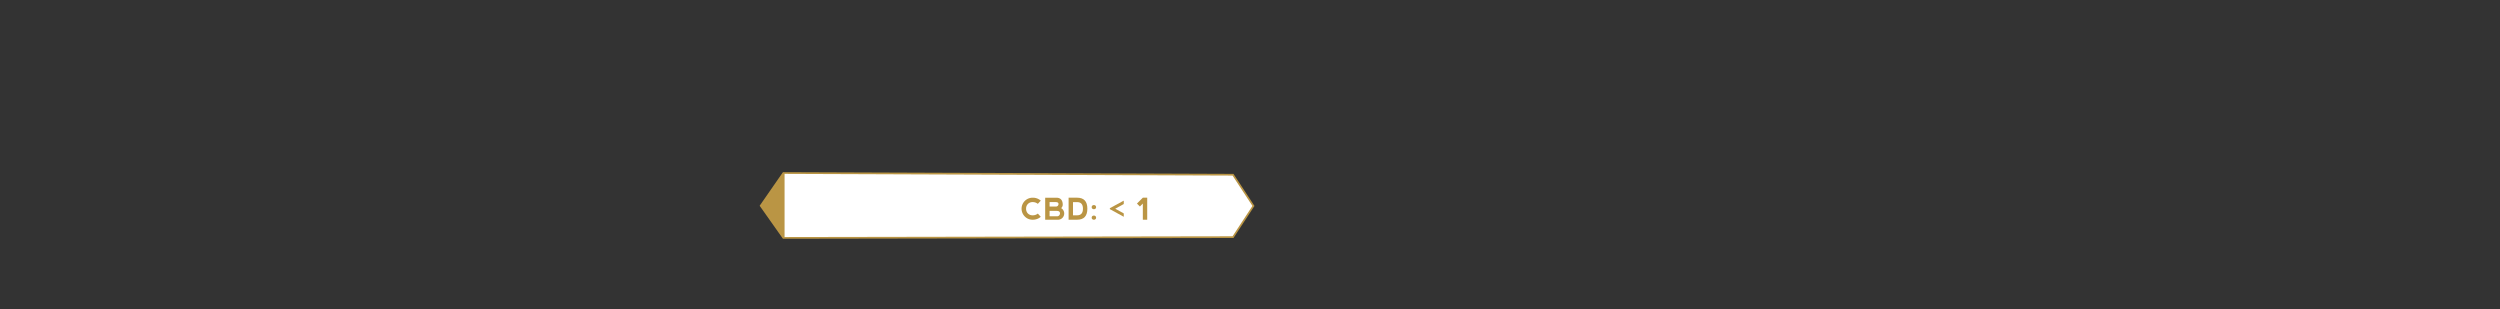 <svg xmlns="http://www.w3.org/2000/svg" xmlns:xlink="http://www.w3.org/1999/xlink" width="728" height="90" viewBox="0 0 728 90"><rect x="0" y="0" width="728" height="90" fill="#333333" stroke="none"/><defs><style>.cls-1{fill:#ba9544;}.cls-2{fill:#fff;stroke:#ba9544;stroke-miterlimit:10;stroke-width:0.5px;}.cls-3{clip-path:url(#clip-path);}</style><clipPath id="clip-path"><polygon class="cls-1" points="221.661 59.938 228.27 69.3 228.4 69.311 228.4 50.41 228.27 50.405 221.661 59.938"/></clipPath></defs><title>CBD - Shishkaberry</title><g id="Content"><polygon class="cls-2" points="359.055 50.88 228.126 50.384 221.517 59.915 228.126 69.277 359.055 69.054 365.004 59.968 359.055 50.88"/><polygon class="cls-1" points="221.661 59.938 228.27 69.3 228.4 69.311 228.4 50.41 228.27 50.405 221.661 59.938"/><g class="cls-3"><rect class="cls-1" x="220.199" y="48.944" width="9.659" height="21.828"/></g><path class="cls-1" d="M298.439,63.061a3.206,3.206,0,0,1,2.279-5.489,3.466,3.466,0,0,1,2.355.854l-.855.936a2.362,2.362,0,0,0-1.5-.513,1.885,1.885,0,0,0-1.391.538A1.866,1.866,0,0,0,298.8,60.755a1.917,1.917,0,0,0,.533,1.419,1.898,1.898,0,0,0,1.395.525,2.296,2.296,0,0,0,1.49-.509l.855.937a3.461,3.461,0,0,1-2.355.855A3.119,3.119,0,0,1,298.439,63.061Z"/><path class="cls-1" d="M309.005,60.601a1.821,1.821,0,0,1-1.043,3.385l-3.605-.004V57.576h3.4q1.62.094,1.709,1.885A1.34,1.34,0,0,1,309.005,60.601Zm-3.363-.457h1.795a.724.724,0,0,0,.795-.799c-.014-.313-.275-.479-.781-.496h-1.809Zm0,2.838h2.094a.837.837,0,0,0,.924-.928c-.014-.41-.318-.624-.91-.641h-2.107Z"/><path class="cls-1" d="M311.177,63.982v-6.415h2.471q2.991,0,2.99,3.21,0,3.205-2.99,3.205Zm2.471-1.278q1.705-.004,1.709-1.927-.006-1.923-1.709-1.924h-1.189v3.851Z"/><path class="cls-1" d="M318.07,59.894a.622.622,0,0,1,.463-.173.645.645,0,0,1,.479.173.589.589,0,0,1,.17.43.579.579,0,0,1-.17.427.734.734,0,0,1-.941,0,.579.579,0,0,1-.17-.427A.589.589,0,0,1,318.07,59.894Zm0,3.06a.622.622,0,0,1,.463-.173.645.645,0,0,1,.479.173.589.589,0,0,1,.17.43.583.583,0,0,1-.17.428.734.734,0,0,1-.941,0,.583.583,0,0,1-.17-.428A.589.589,0,0,1,318.07,62.954Z"/><path class="cls-1" d="M327.241,59.409l-2.48,1.368,2.48,1.367v.983l-4.053-2.227v-.278l4.053-2.196Z"/><path class="cls-1" d="M332.792,57.572v-.005h1.277v6.415h-1.277V59.281l-.855.854-.854-.854Z"/></g></svg>